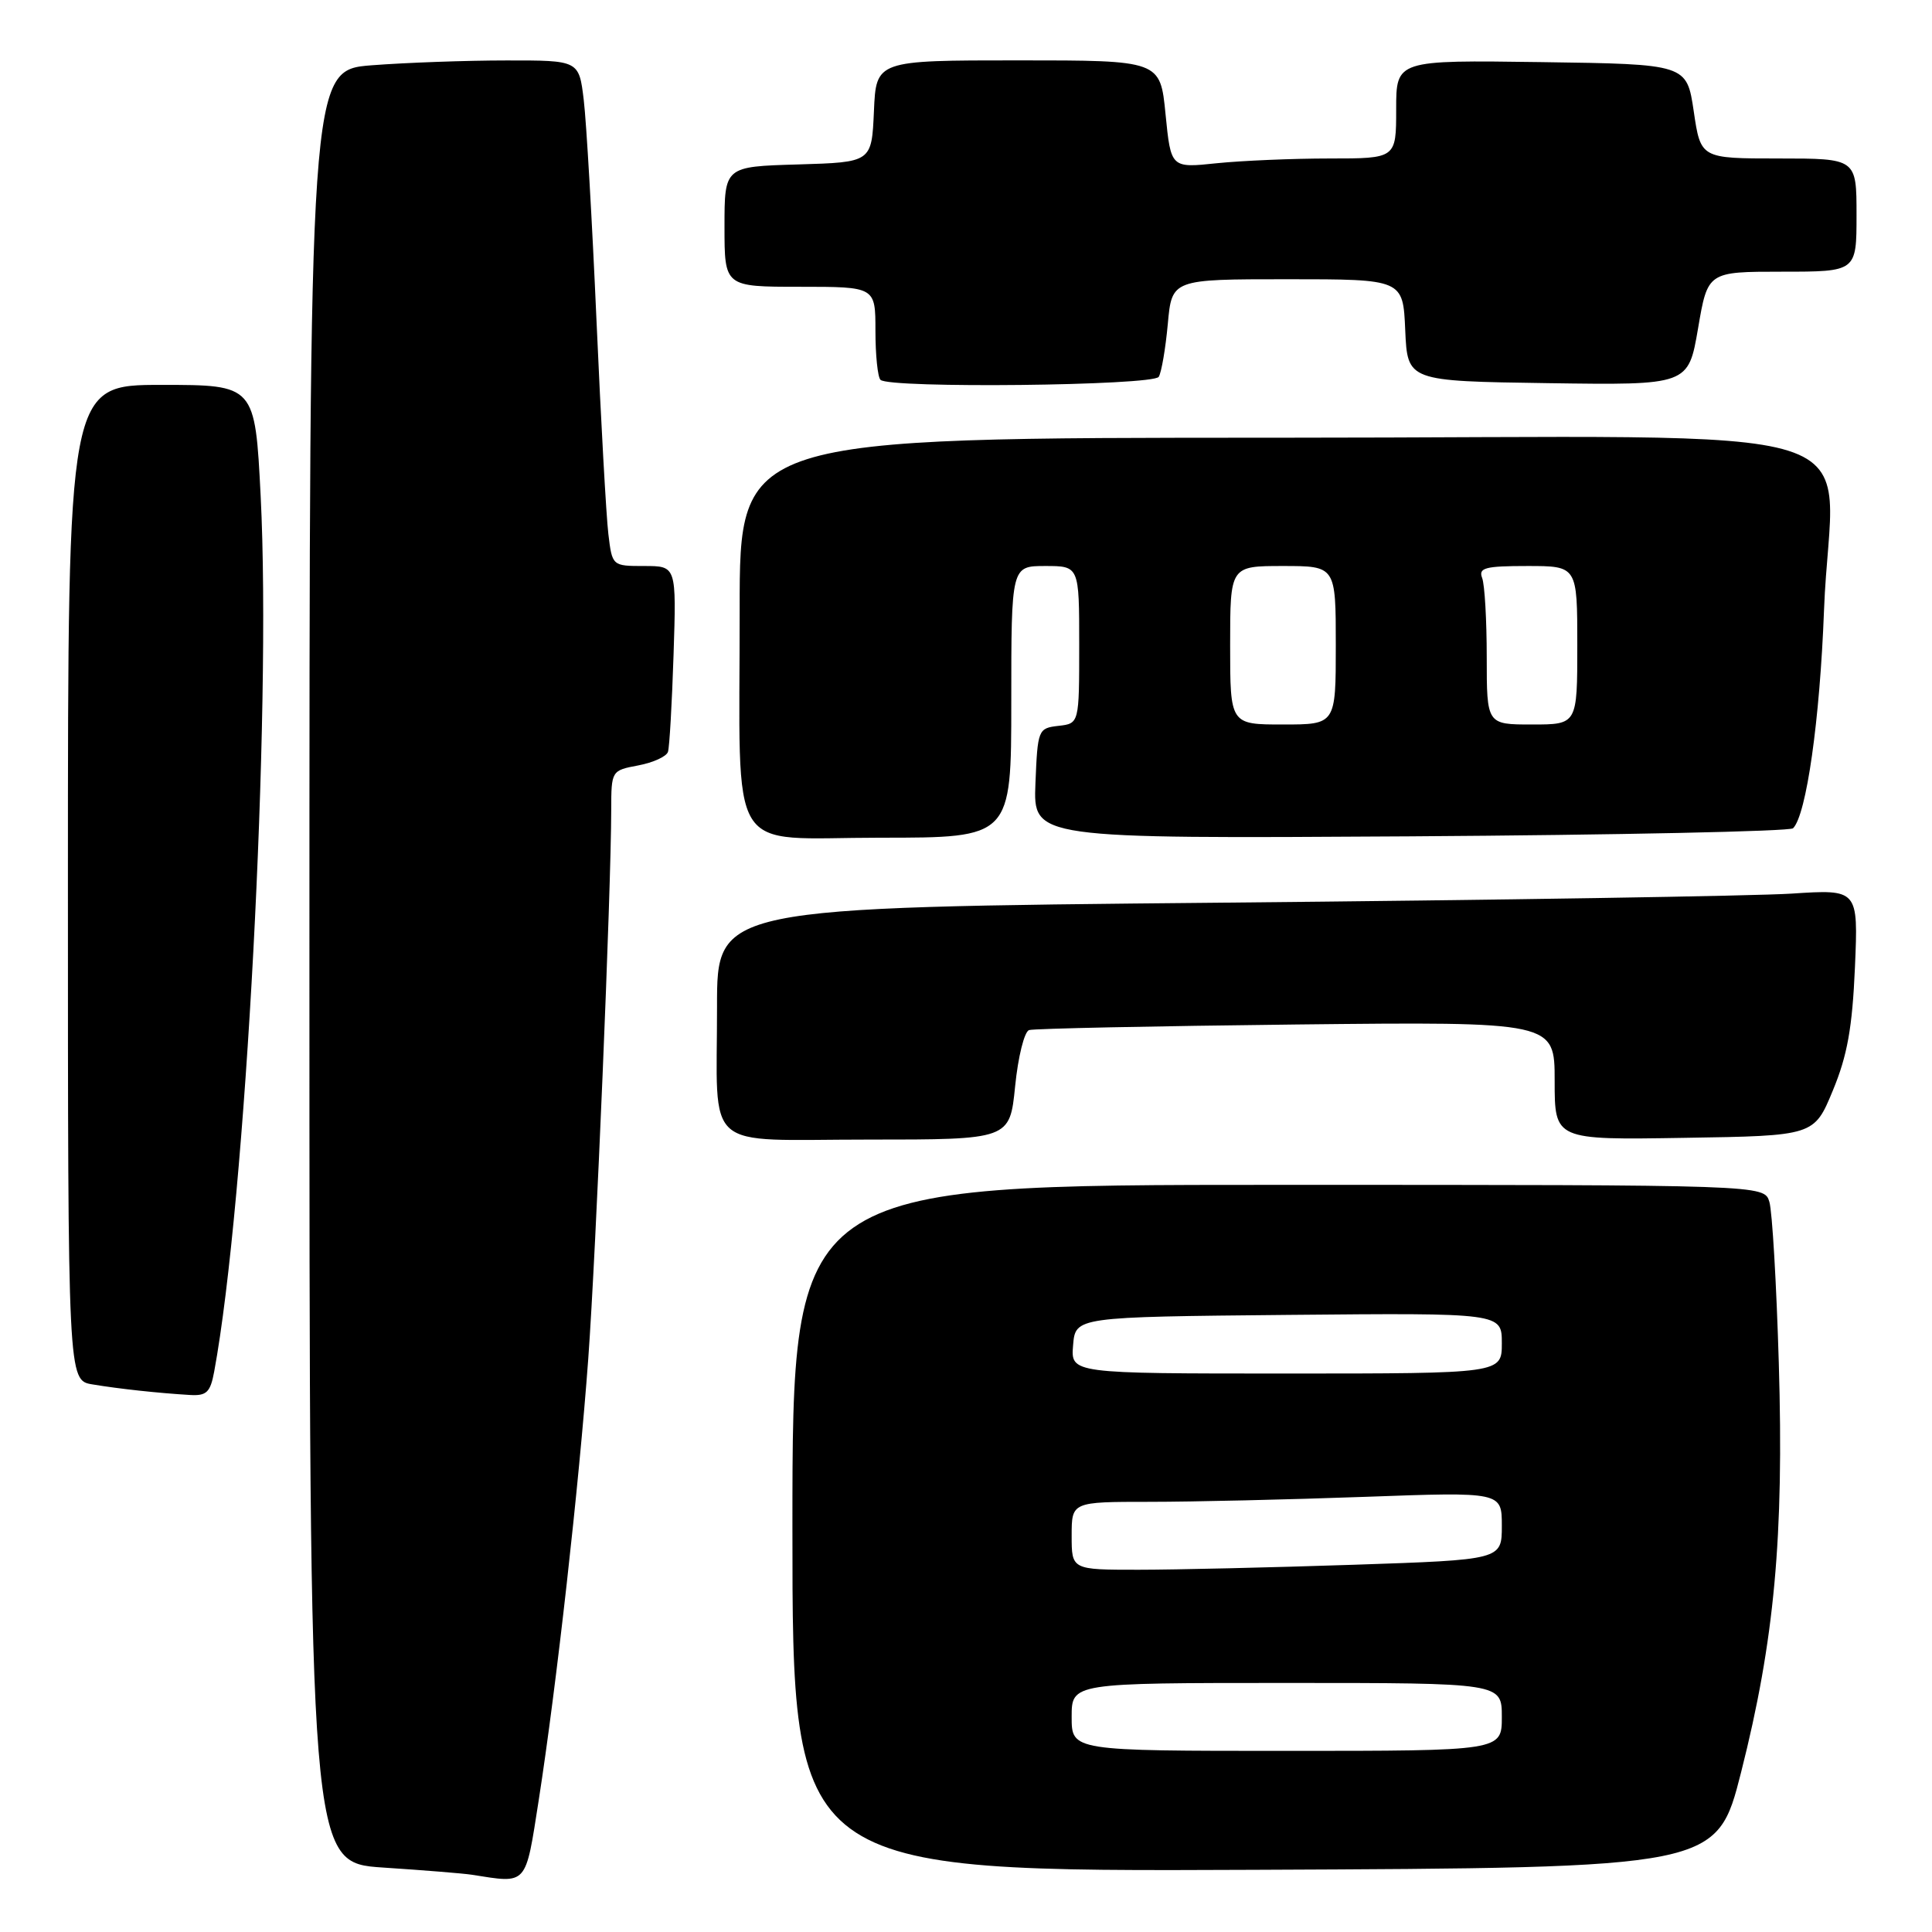 <?xml version="1.0" encoding="UTF-8" standalone="no"?>
<!DOCTYPE svg PUBLIC "-//W3C//DTD SVG 1.1//EN" "http://www.w3.org/Graphics/SVG/1.1/DTD/svg11.dtd" >
<svg xmlns="http://www.w3.org/2000/svg" xmlns:xlink="http://www.w3.org/1999/xlink" version="1.1" viewBox="0 0 256 256">
 <g >
 <path fill="currentColor"
d=" M 71.39 238.49 C 73.74 223.38 76.72 196.81 77.95 180.00 C 78.97 166.00 80.98 117.95 80.99 107.30 C 81.00 102.12 81.02 102.09 84.58 101.42 C 86.55 101.05 88.32 100.24 88.51 99.62 C 88.71 99.01 89.04 93.21 89.25 86.75 C 89.63 75.00 89.63 75.00 85.38 75.00 C 81.12 75.00 81.12 75.00 80.61 70.75 C 80.33 68.41 79.62 55.70 79.04 42.50 C 78.46 29.30 77.70 16.14 77.35 13.25 C 76.72 8.00 76.72 8.00 67.11 8.01 C 61.82 8.01 53.79 8.30 49.25 8.65 C 41.00 9.30 41.00 9.30 41.00 128.05 C 41.00 246.81 41.00 246.81 50.75 247.46 C 56.11 247.81 61.40 248.24 62.50 248.41 C 69.96 249.58 69.59 249.99 71.39 238.49 Z  M 230.71 234.81 C 235.12 217.40 236.39 203.67 235.70 180.61 C 235.39 170.10 234.83 160.49 234.45 159.25 C 233.77 157.00 233.77 157.00 169.38 157.00 C 105.00 157.00 105.00 157.00 105.00 202.51 C 105.00 248.02 105.00 248.02 166.24 247.76 C 227.49 247.50 227.49 247.50 230.71 234.81 Z  M 28.38 181.75 C 32.55 159.23 35.99 94.41 34.54 65.75 C 33.79 51.00 33.79 51.00 21.40 51.00 C 9.00 51.00 9.00 51.00 9.00 116.95 C 9.00 182.91 9.00 182.91 12.25 183.44 C 15.77 184.03 20.96 184.59 25.14 184.84 C 27.37 184.98 27.87 184.50 28.38 181.75 Z  M 134.51 143.93 C 134.90 140.04 135.73 136.69 136.36 136.49 C 136.99 136.29 152.91 135.96 171.75 135.75 C 206.00 135.38 206.00 135.38 206.00 143.21 C 206.00 151.05 206.00 151.05 223.19 150.77 C 240.38 150.50 240.38 150.50 242.86 144.50 C 244.79 139.85 245.44 136.17 245.79 128.17 C 246.23 117.83 246.23 117.83 237.37 118.41 C 232.49 118.72 198.46 119.27 161.75 119.61 C 95.00 120.24 95.00 120.24 95.01 133.37 C 95.03 152.94 92.83 151.00 115.02 151.00 C 133.80 151.00 133.80 151.00 134.51 143.93 Z  M 134.00 93.00 C 134.00 75.00 134.00 75.00 138.50 75.00 C 143.00 75.00 143.00 75.00 143.00 85.43 C 143.00 95.87 143.00 95.87 140.25 96.18 C 137.56 96.49 137.49 96.66 137.20 103.82 C 136.91 111.13 136.91 111.13 186.87 110.82 C 214.35 110.64 237.17 110.16 237.59 109.75 C 239.36 107.98 241.14 95.41 241.69 80.89 C 242.66 54.98 252.21 58.00 169.45 58.00 C 98.00 58.00 98.00 58.00 98.01 80.75 C 98.03 114.26 96.02 111.00 116.63 111.00 C 134.00 111.00 134.00 111.00 134.00 93.00 Z  M 153.54 49.93 C 153.90 49.34 154.44 46.19 154.74 42.93 C 155.28 37.00 155.28 37.00 170.59 37.00 C 185.91 37.00 185.91 37.00 186.20 43.75 C 186.50 50.50 186.50 50.50 205.10 50.77 C 223.71 51.04 223.71 51.04 225.00 43.52 C 226.28 36.00 226.28 36.00 236.14 36.00 C 246.00 36.00 246.00 36.00 246.00 28.50 C 246.00 21.00 246.00 21.00 235.68 21.00 C 225.35 21.00 225.35 21.00 224.43 14.75 C 223.50 8.50 223.50 8.50 204.25 8.23 C 185.00 7.96 185.00 7.96 185.00 14.48 C 185.00 21.00 185.00 21.00 176.15 21.00 C 171.28 21.00 164.56 21.29 161.22 21.63 C 155.15 22.27 155.15 22.27 154.44 15.13 C 153.74 8.00 153.74 8.00 134.92 8.00 C 116.09 8.00 116.09 8.00 115.80 14.75 C 115.50 21.50 115.50 21.50 105.75 21.79 C 96.00 22.07 96.00 22.07 96.00 30.04 C 96.00 38.00 96.00 38.00 106.00 38.00 C 116.00 38.00 116.00 38.00 116.00 43.83 C 116.00 47.04 116.30 49.97 116.67 50.33 C 117.82 51.49 152.81 51.11 153.54 49.93 Z  M 142.00 227.50 C 142.00 223.00 142.00 223.00 170.50 223.00 C 199.00 223.00 199.00 223.00 199.00 227.50 C 199.00 232.00 199.00 232.00 170.50 232.00 C 142.00 232.00 142.00 232.00 142.00 227.50 Z  M 142.00 203.50 C 142.00 199.00 142.00 199.00 152.34 199.00 C 158.03 199.00 170.85 198.70 180.84 198.34 C 199.00 197.68 199.00 197.68 199.00 202.18 C 199.00 206.68 199.00 206.68 179.34 207.34 C 168.53 207.70 155.70 208.00 150.84 208.00 C 142.00 208.00 142.00 208.00 142.00 203.50 Z  M 142.19 178.25 C 142.50 174.50 142.50 174.50 170.75 174.23 C 199.00 173.97 199.00 173.97 199.00 177.98 C 199.00 182.00 199.00 182.00 170.44 182.00 C 141.88 182.00 141.88 182.00 142.19 178.25 Z  M 163.00 85.50 C 163.00 75.00 163.00 75.00 170.00 75.00 C 177.00 75.00 177.00 75.00 177.00 85.50 C 177.00 96.00 177.00 96.00 170.00 96.00 C 163.00 96.00 163.00 96.00 163.00 85.50 Z  M 197.00 87.08 C 197.00 82.18 196.73 77.45 196.39 76.58 C 195.88 75.24 196.78 75.00 202.39 75.00 C 209.00 75.00 209.00 75.00 209.00 85.50 C 209.00 96.00 209.00 96.00 203.00 96.00 C 197.00 96.00 197.00 96.00 197.00 87.08 Z "/>
</g>
</svg>